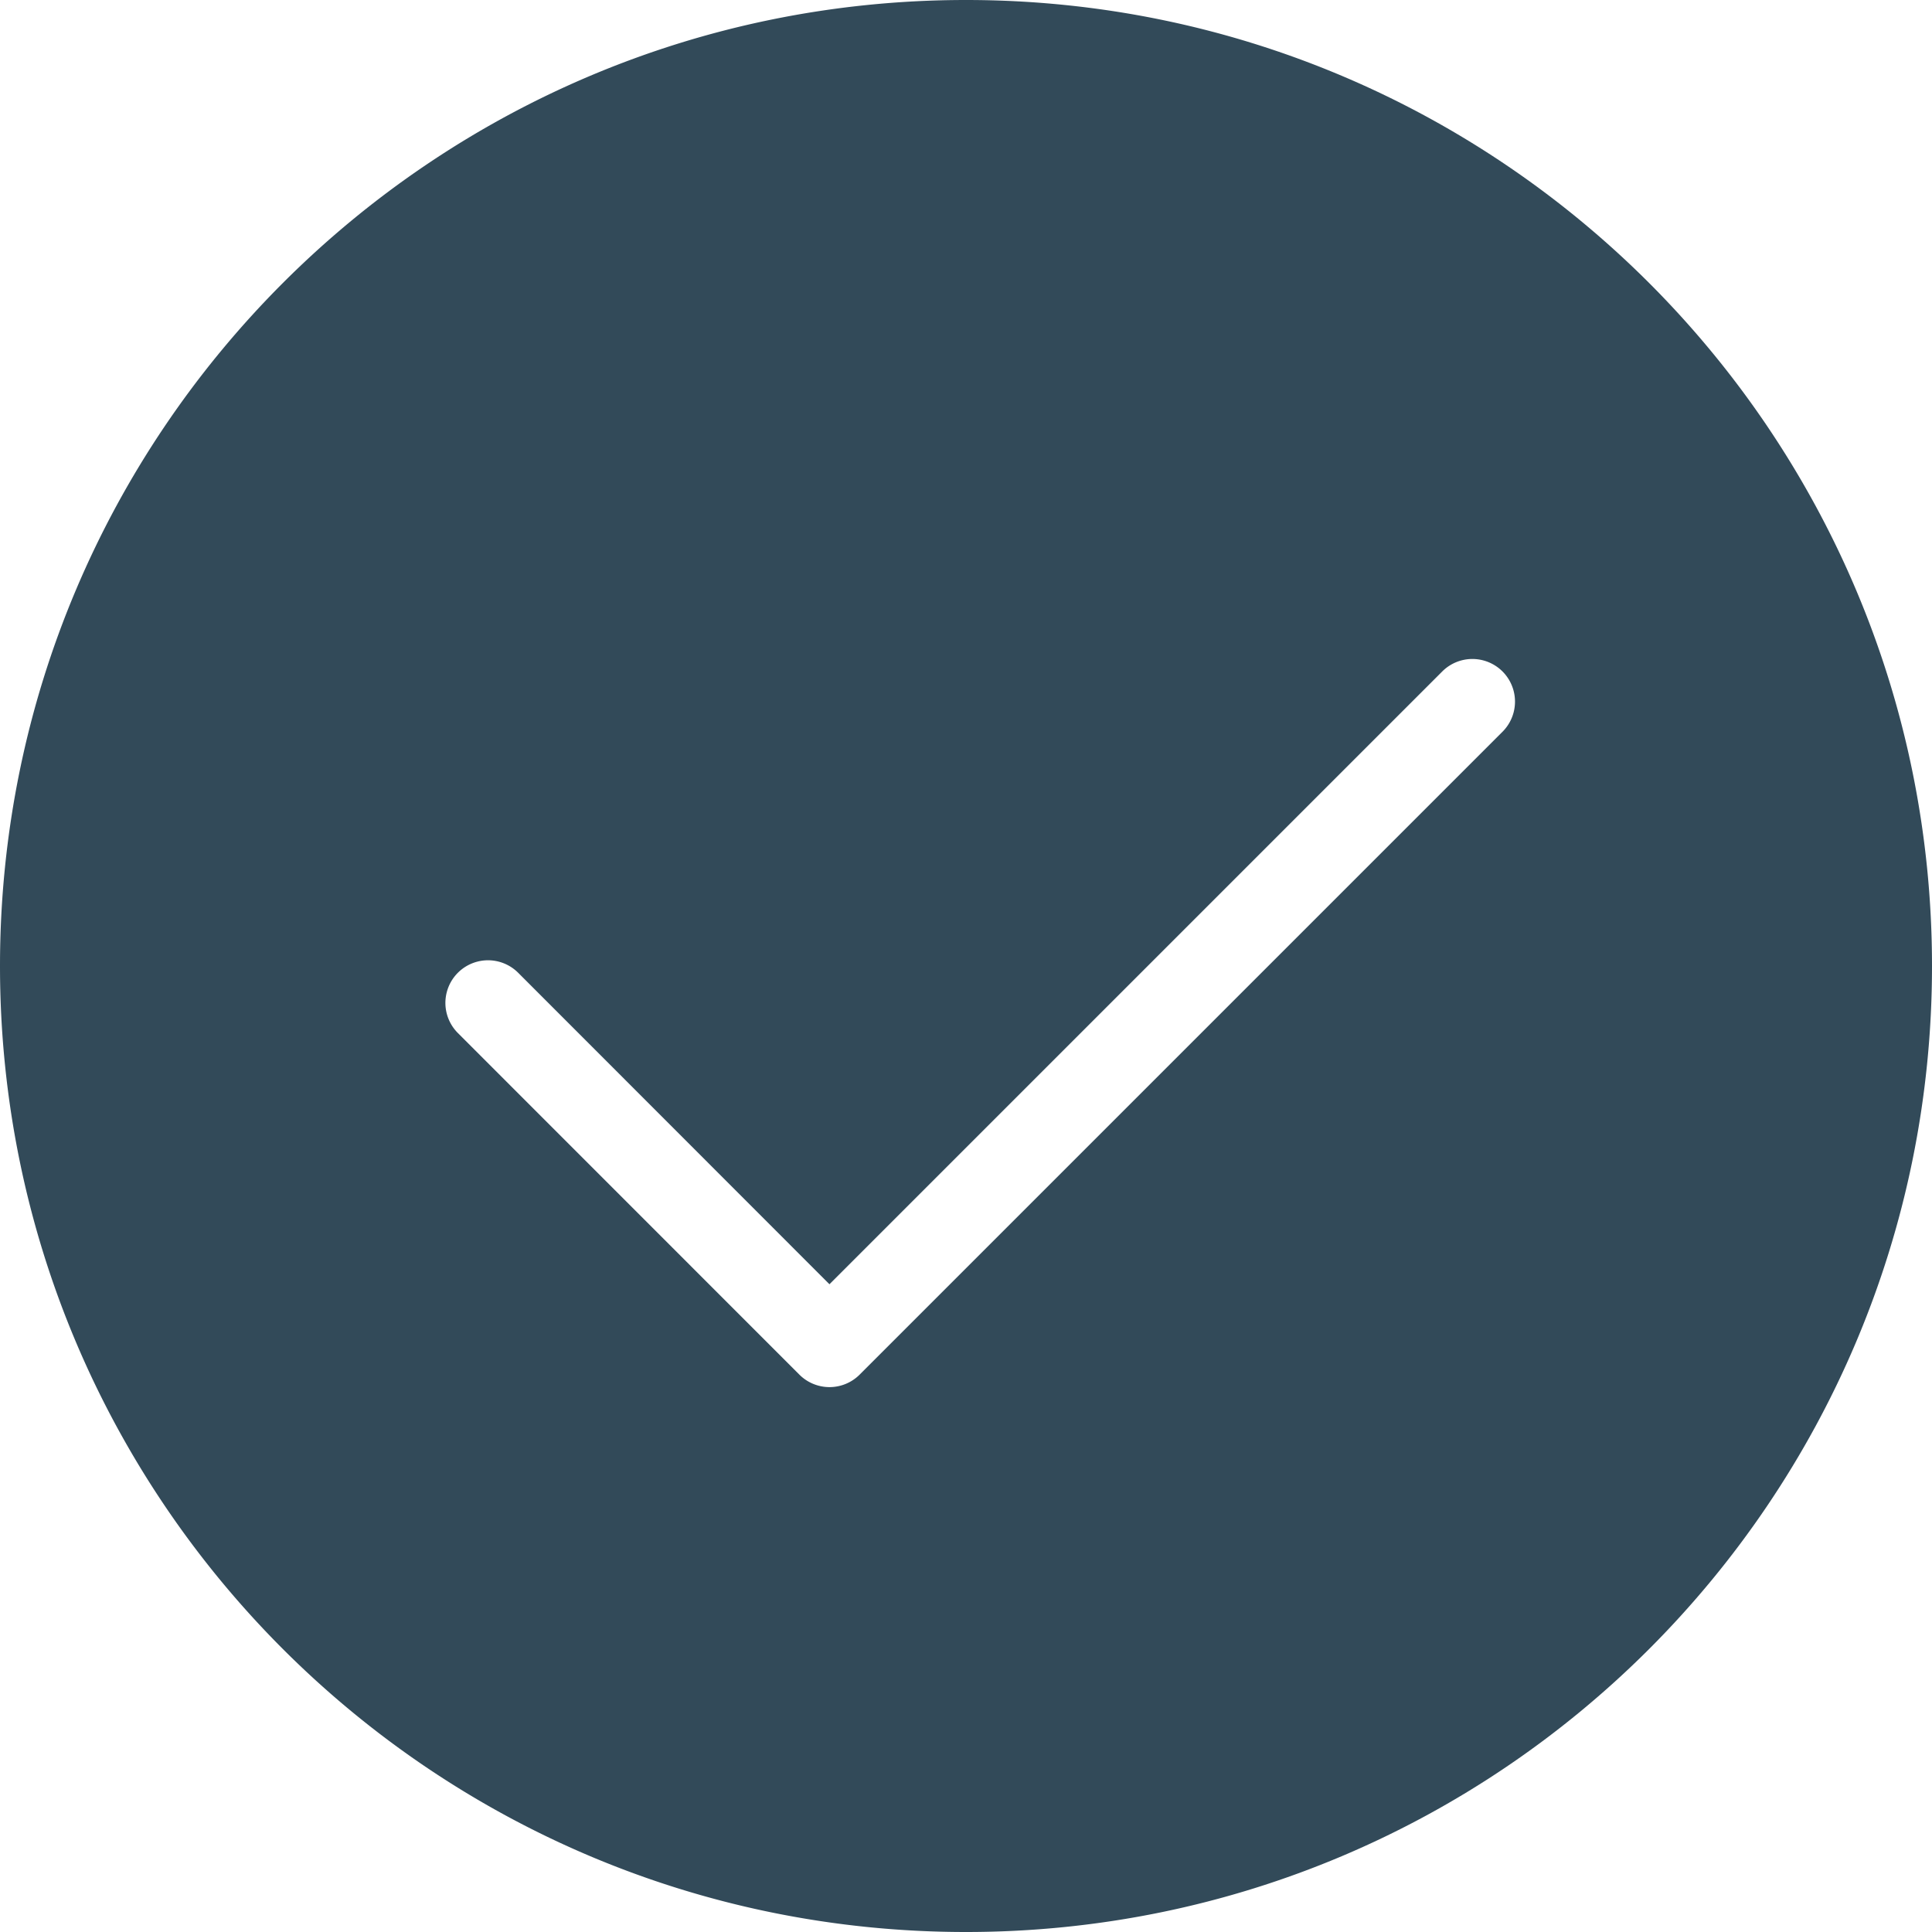 <svg width="20" height="20" xmlns="http://www.w3.org/2000/svg"><path d="M10 20C4.477 20 0 15.523 0 10S4.477 0 10 0s10 4.477 10 10-4.477 10-10 10zm-1.413-6.705L5.364 10.07a.441.441 0 1 0-.624.624l3.535 3.536a.441.441 0 0 0 .624 0l6.655-6.655a.441.441 0 0 0-.624-.624l-6.343 6.343z" fill="#324A59" fill-rule="nonzero"/></svg>